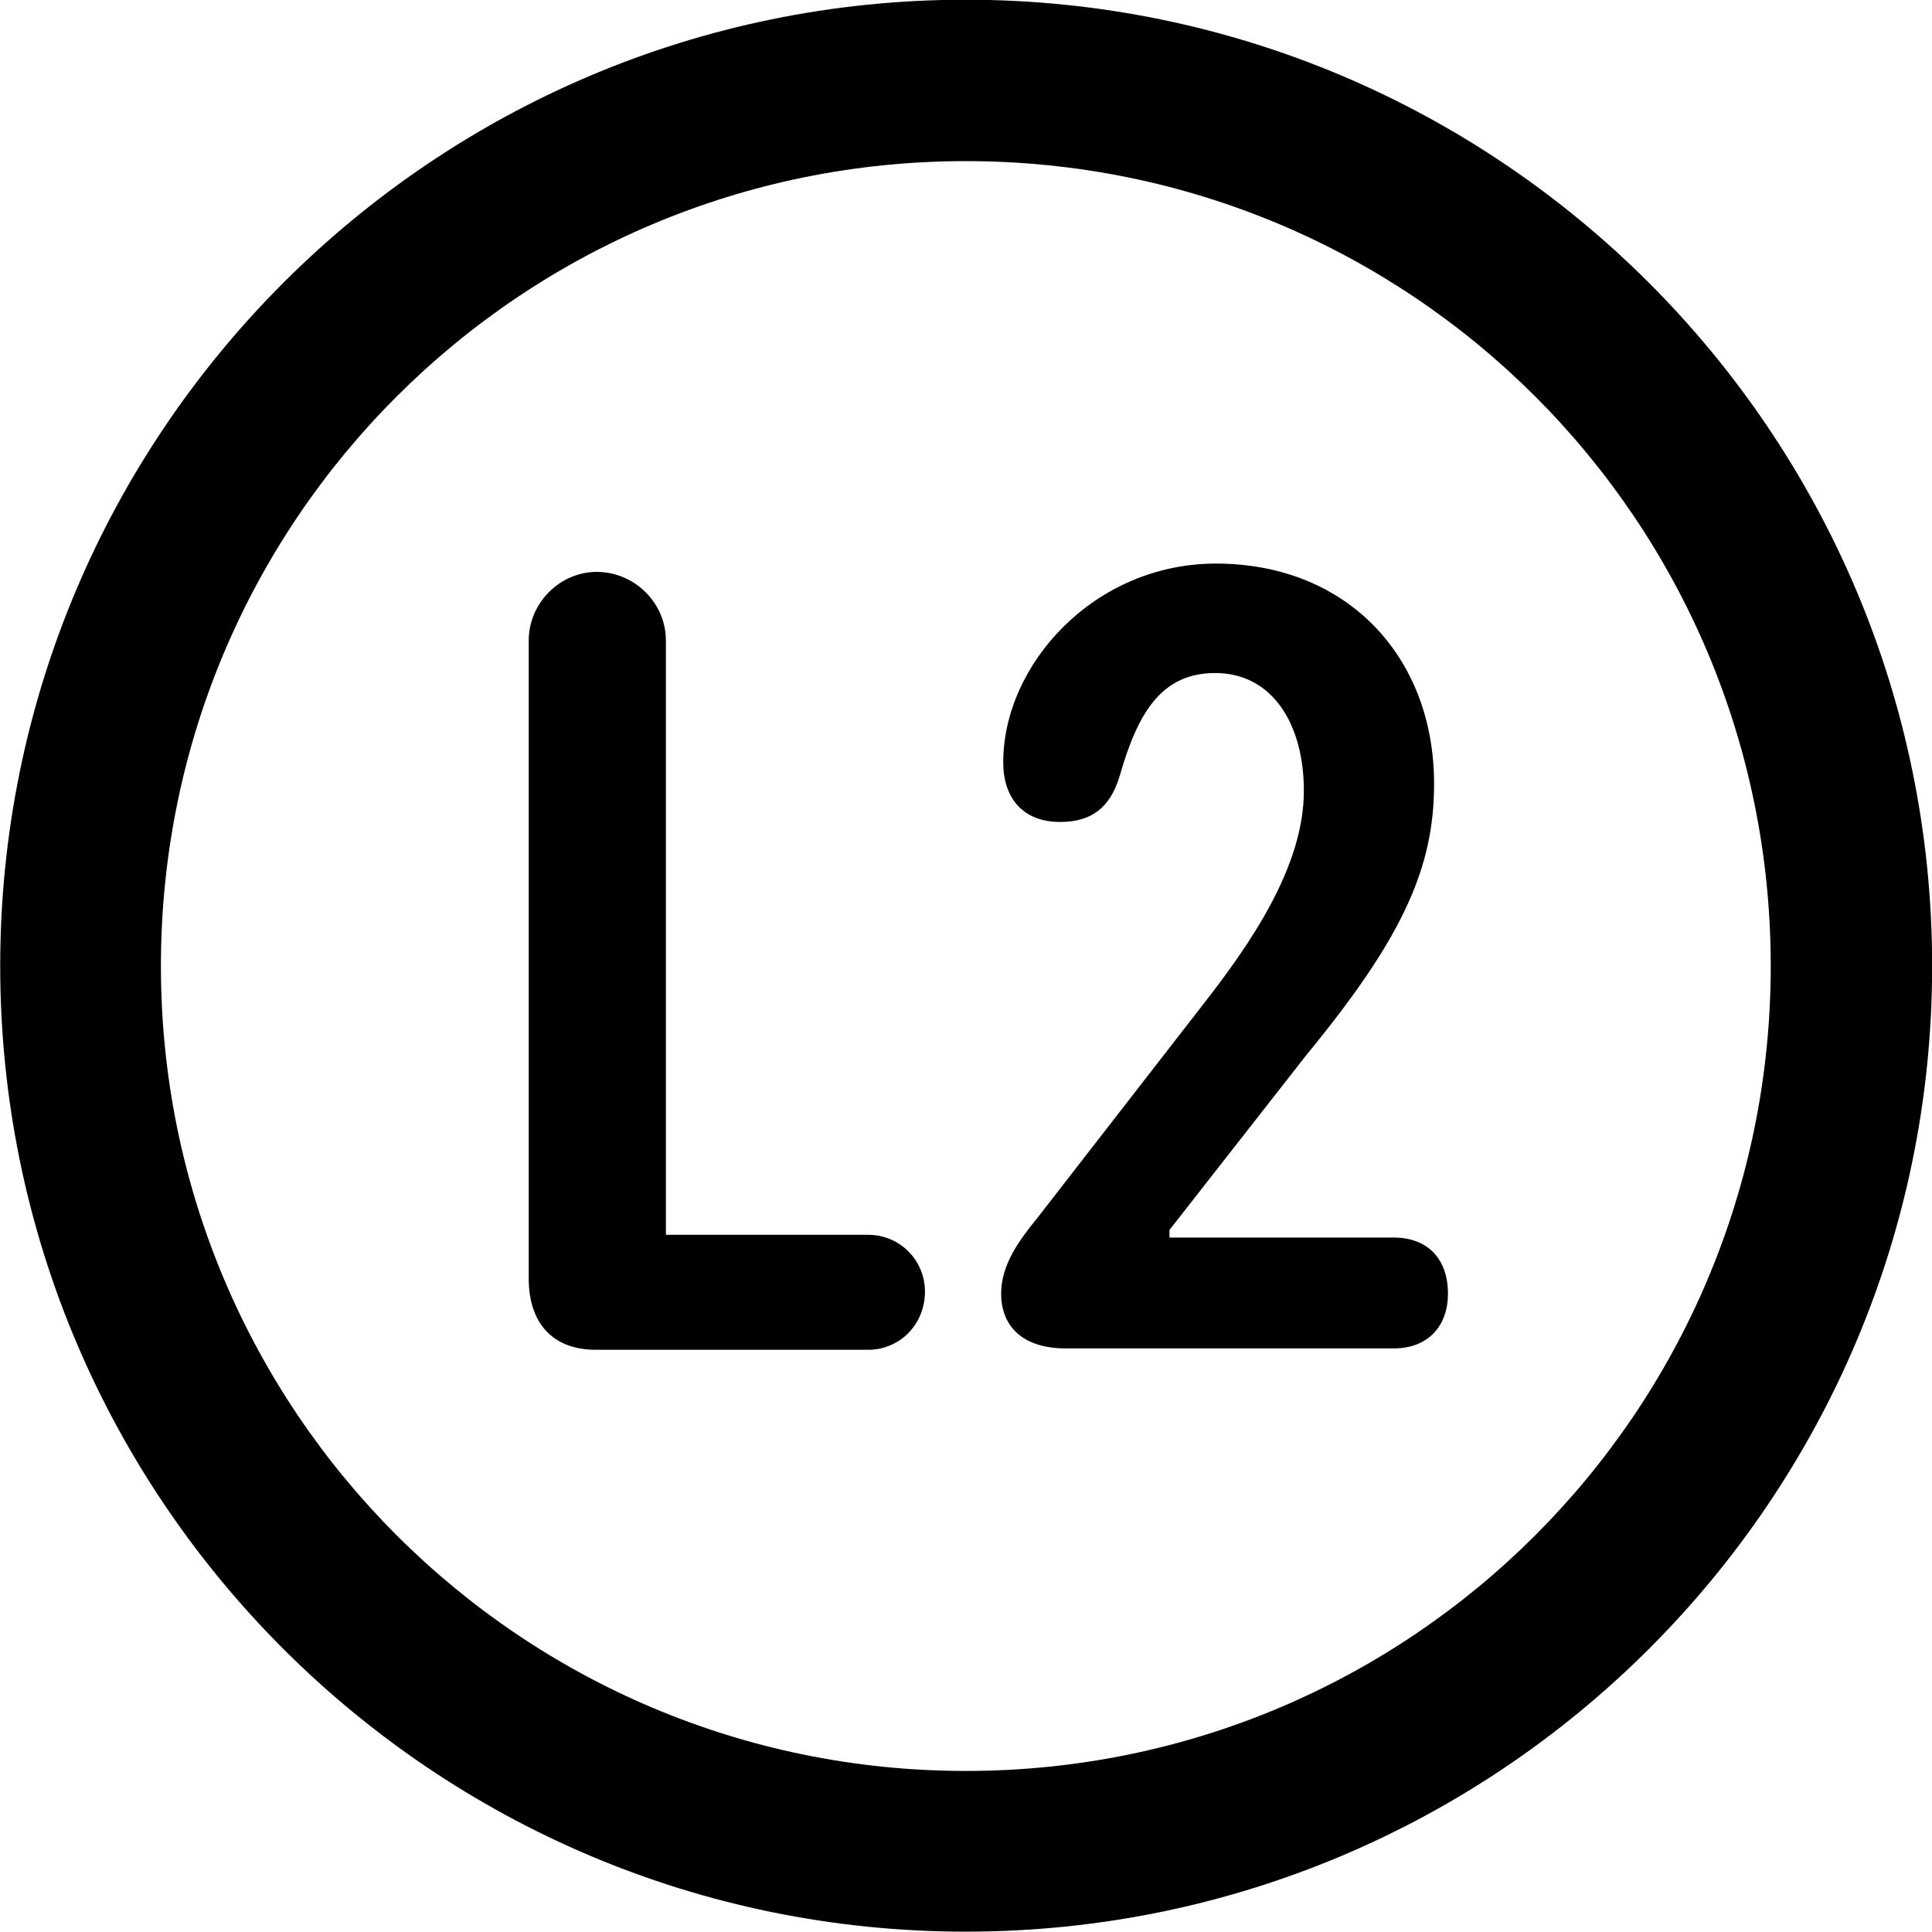 <svg viewBox="0 0 27.891 27.891" xmlns="http://www.w3.org/2000/svg"><path d="M13.943 27.886C21.643 27.886 27.893 21.646 27.893 13.946C27.893 6.246 21.643 -0.004 13.943 -0.004C6.253 -0.004 0.003 6.246 0.003 13.946C0.003 21.646 6.253 27.886 13.943 27.886ZM13.943 25.566C7.523 25.566 2.323 20.366 2.323 13.946C2.323 7.516 7.523 2.326 13.943 2.326C20.373 2.326 25.563 7.516 25.563 13.946C25.563 20.366 20.373 25.566 13.943 25.566ZM15.383 19.466H20.123C20.603 19.466 20.903 19.156 20.903 18.676C20.903 18.156 20.593 17.866 20.123 17.866H16.883V17.756L18.863 15.226C20.253 13.536 20.703 12.526 20.703 11.316C20.703 9.476 19.443 8.136 17.553 8.136C15.803 8.136 14.483 9.586 14.483 11.006C14.483 11.516 14.763 11.866 15.303 11.866C15.753 11.866 16.023 11.666 16.163 11.206C16.423 10.296 16.763 9.716 17.543 9.716C18.363 9.716 18.823 10.446 18.823 11.416C18.823 12.506 18.063 13.616 17.333 14.546L14.973 17.586C14.713 17.906 14.453 18.256 14.453 18.676C14.453 19.136 14.753 19.466 15.383 19.466ZM8.603 19.486H12.533C12.993 19.486 13.353 19.116 13.353 18.646C13.353 18.196 12.993 17.826 12.533 17.826H9.613V9.246C9.613 8.706 9.163 8.256 8.613 8.256C8.083 8.256 7.633 8.706 7.633 9.246V18.456C7.633 19.096 7.973 19.486 8.603 19.486Z" /></svg>